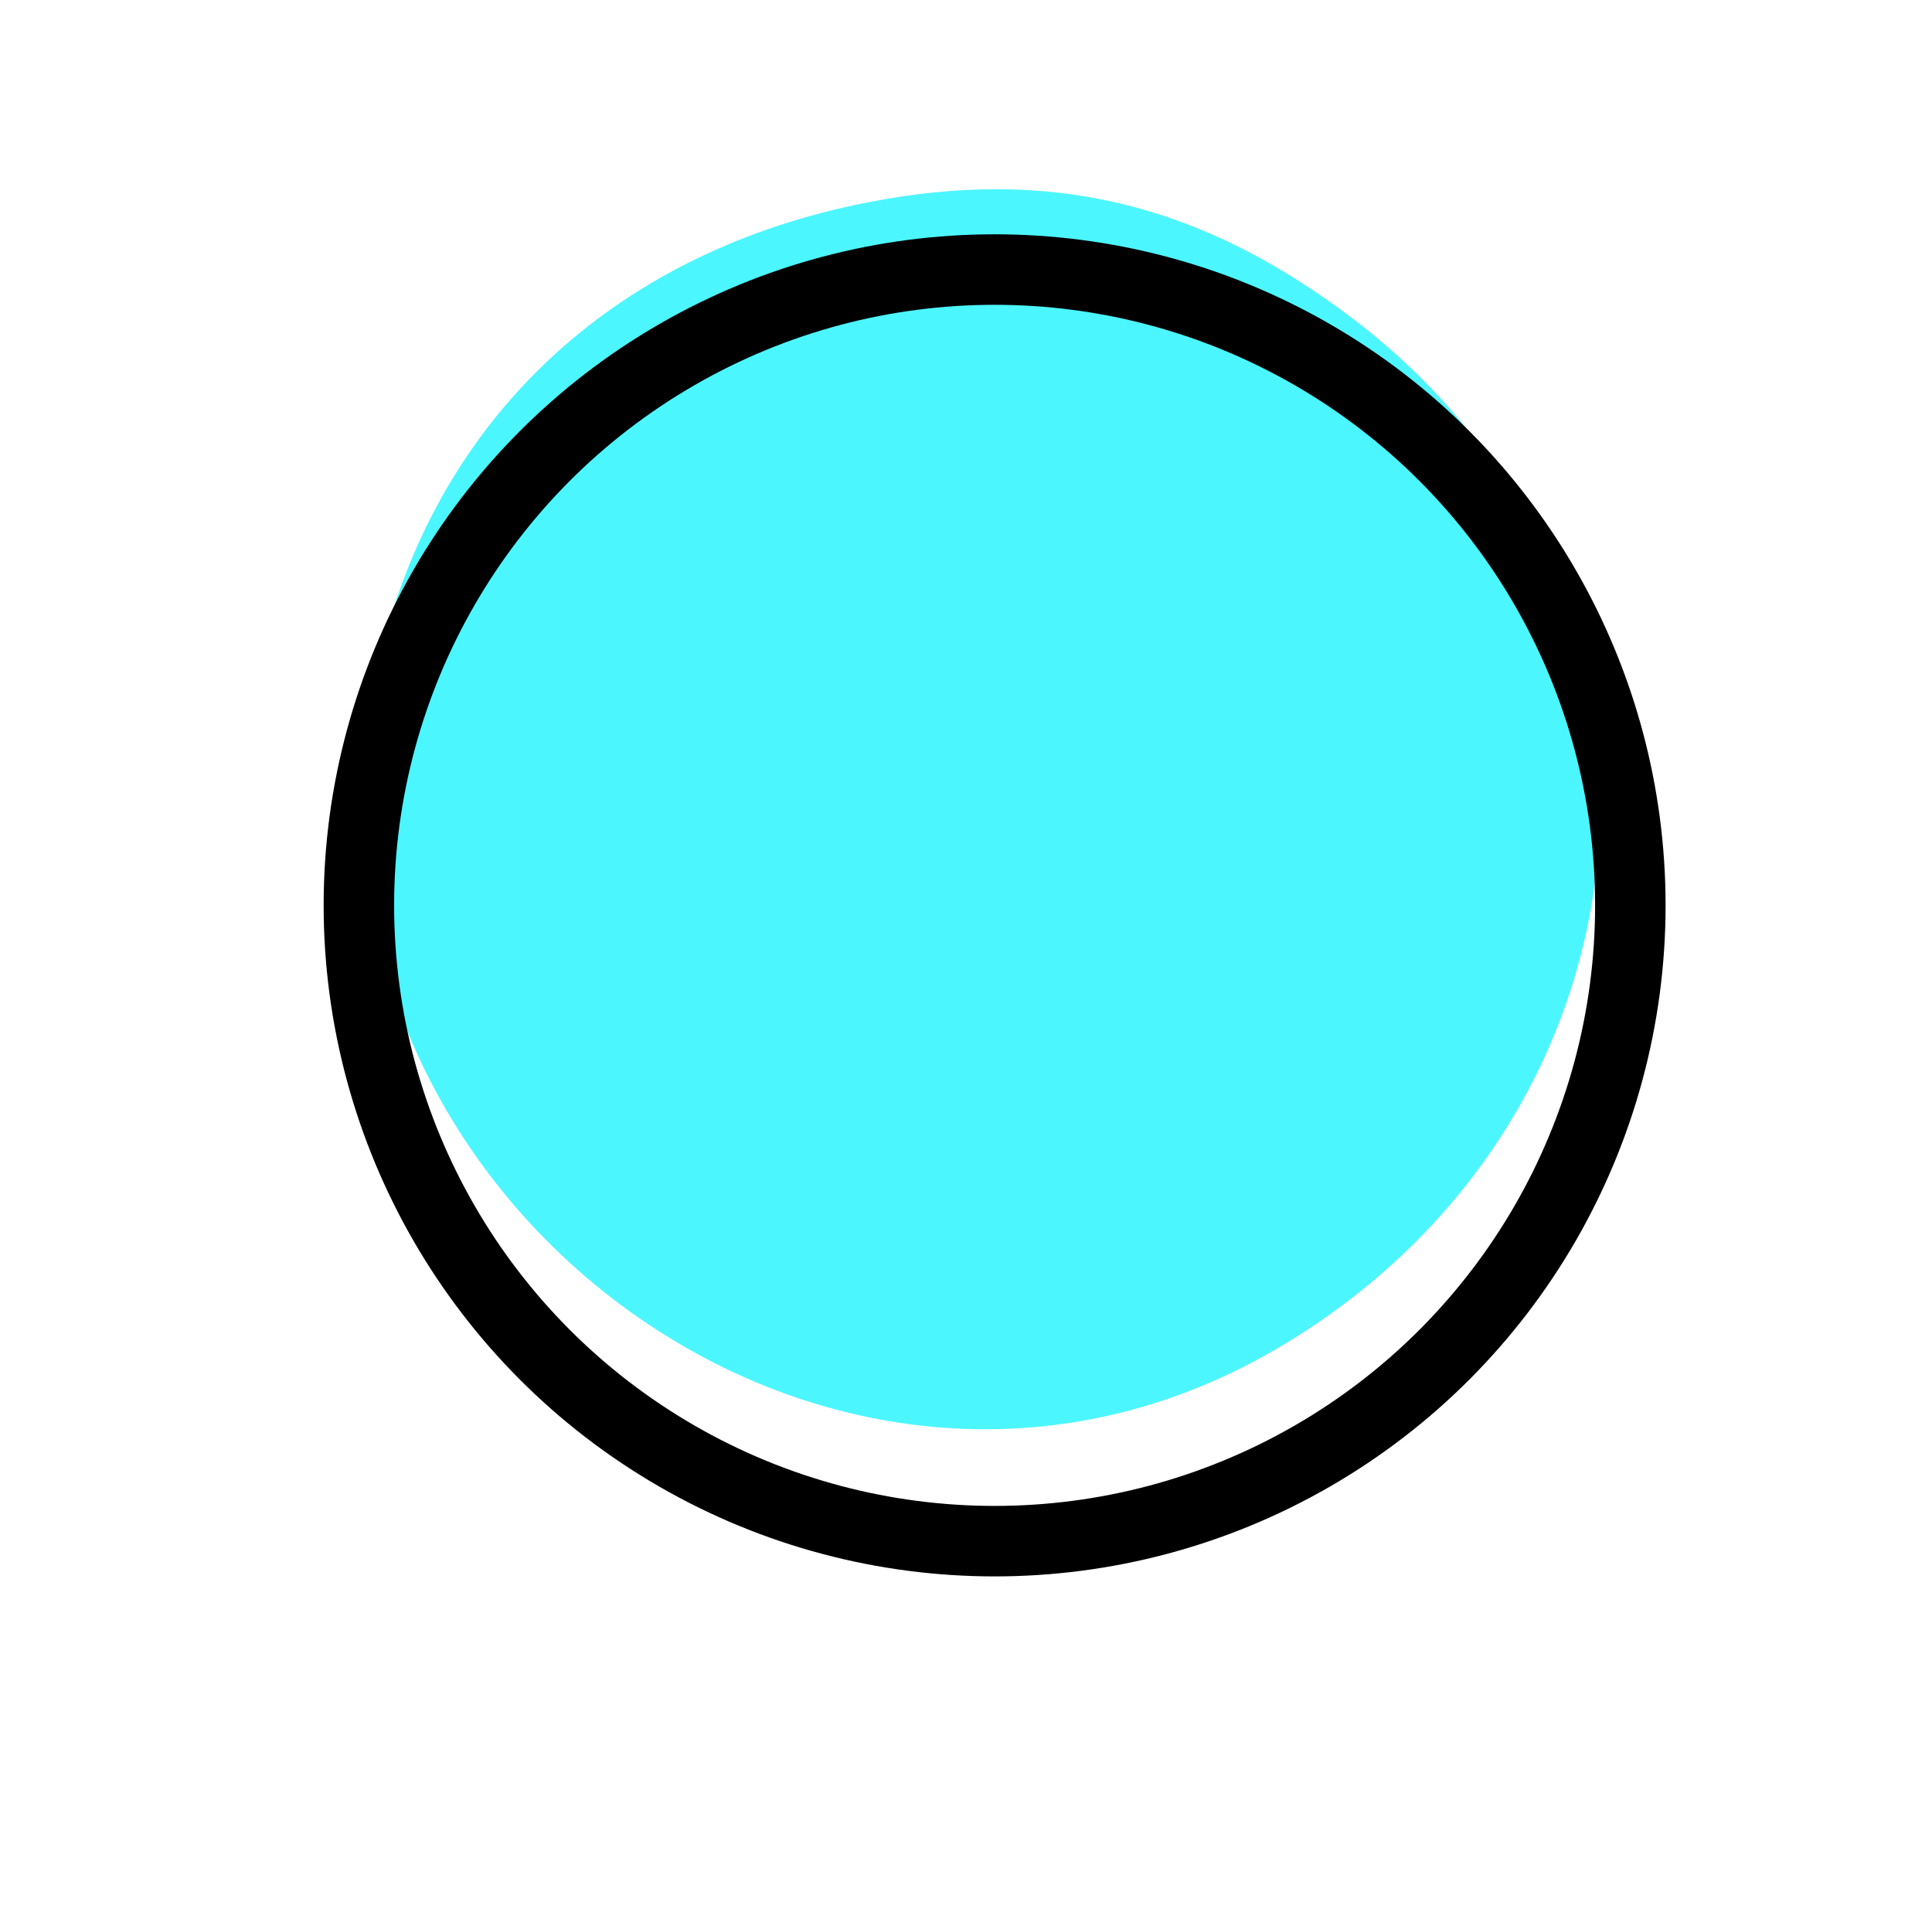 <?xml version="1.0" encoding="UTF-8" standalone="no"?>
<svg
   xmlns:dc="http://purl.org/dc/elements/1.1/"
   xmlns:cc="http://creativecommons.org/ns#"
   xmlns:rdf="http://www.w3.org/1999/02/22-rdf-syntax-ns#"
   xmlns:svg="http://www.w3.org/2000/svg"
   xmlns="http://www.w3.org/2000/svg"
   width="6.853mm"
   height="6.796mm"
   viewBox="0 0 6.853 6.796"
   version="1.1"
   id="svg5877">
  <defs
     id="defs5871">
    <filter
       style="color-interpolation-filters:sRGB"
       id="filter907">
      <feGaussianBlur
         stdDeviation="2.3"
         in="SourceAlpha"
         result="result0"
         id="feGaussianBlur881" />
      <feMorphology
         in="SourceAlpha"
         radius="6.6"
         result="result1"
         id="feMorphology883" />
      <feGaussianBlur
         stdDeviation="8.9"
         in="result1"
         id="feGaussianBlur885" />
      <feColorMatrix
         values="1 0 0 0 0 0 1 0 0 0 0 0 1 0 0 0 0 0 0.3 0"
         result="result91"
         id="feColorMatrix887" />
      <feComposite
         in="result0"
         operator="out"
         result="result2"
         in2="result91"
         id="feComposite889" />
      <feGaussianBlur
         stdDeviation="1.7"
         result="result4"
         id="feGaussianBlur891" />
      <feDiffuseLighting
         surfaceScale="10"
         id="feDiffuseLighting895">
        <feDistantLight
           azimuth="225"
           elevation="45"
           id="feDistantLight893" />
      </feDiffuseLighting>
      <feBlend
         in2="SourceGraphic"
         mode="multiply"
         id="feBlend897" />
      <feComposite
         in2="SourceAlpha"
         operator="in"
         result="result3"
         id="feComposite899" />
      <feSpecularLighting
         in="result4"
         surfaceScale="5"
         specularExponent="17.9"
         id="feSpecularLighting903">
        <feDistantLight
           azimuth="225"
           elevation="45"
           id="feDistantLight901" />
      </feSpecularLighting>
      <feComposite
         in2="result3"
         operator="atop"
         id="feComposite905" />
    </filter>
    <filter
       style="color-interpolation-filters:sRGB"
       id="filter935">
      <feGaussianBlur
         stdDeviation="2.3"
         in="SourceAlpha"
         result="result0"
         id="feGaussianBlur909" />
      <feMorphology
         in="SourceAlpha"
         radius="6.6"
         result="result1"
         id="feMorphology911" />
      <feGaussianBlur
         stdDeviation="8.9"
         in="result1"
         id="feGaussianBlur913" />
      <feColorMatrix
         values="1 0 0 0 0 0 1 0 0 0 0 0 1 0 0 0 0 0 0.3 0"
         result="result91"
         id="feColorMatrix915" />
      <feComposite
         in="result0"
         operator="out"
         result="result2"
         in2="result91"
         id="feComposite917" />
      <feGaussianBlur
         stdDeviation="1.7"
         result="result4"
         id="feGaussianBlur919" />
      <feDiffuseLighting
         surfaceScale="10"
         id="feDiffuseLighting923">
        <feDistantLight
           azimuth="225"
           elevation="45"
           id="feDistantLight921" />
      </feDiffuseLighting>
      <feBlend
         in2="SourceGraphic"
         mode="multiply"
         id="feBlend925" />
      <feComposite
         in2="SourceAlpha"
         operator="in"
         result="result3"
         id="feComposite927" />
      <feSpecularLighting
         in="result4"
         surfaceScale="5"
         specularExponent="17.9"
         id="feSpecularLighting931">
        <feDistantLight
           azimuth="225"
           elevation="45"
           id="feDistantLight929" />
      </feSpecularLighting>
      <feComposite
         in2="result3"
         operator="atop"
         id="feComposite933" />
    </filter>
    <filter
       style="color-interpolation-filters:sRGB"
       id="filter935-5">
      <feGaussianBlur
         stdDeviation="2.3"
         in="SourceAlpha"
         result="result0"
         id="feGaussianBlur909-2" />
      <feMorphology
         in="SourceAlpha"
         radius="6.6"
         result="result1"
         id="feMorphology911-2" />
      <feGaussianBlur
         stdDeviation="8.9"
         in="result1"
         id="feGaussianBlur913-4" />
      <feColorMatrix
         values="1 0 0 0 0 0 1 0 0 0 0 0 1 0 0 0 0 0 0.3 0"
         result="result91"
         id="feColorMatrix915-5" />
      <feComposite
         in="result0"
         operator="out"
         result="result2"
         in2="result91"
         id="feComposite917-2" />
      <feGaussianBlur
         stdDeviation="1.7"
         result="result4"
         id="feGaussianBlur919-1" />
      <feDiffuseLighting
         surfaceScale="10"
         id="feDiffuseLighting923-9">
        <feDistantLight
           azimuth="225"
           elevation="45"
           id="feDistantLight921-3" />
      </feDiffuseLighting>
      <feBlend
         in2="SourceGraphic"
         mode="multiply"
         id="feBlend925-5" />
      <feComposite
         in2="SourceAlpha"
         operator="in"
         result="result3"
         id="feComposite927-2" />
      <feSpecularLighting
         in="result4"
         surfaceScale="5"
         specularExponent="17.9"
         id="feSpecularLighting931-5">
        <feDistantLight
           azimuth="225"
           elevation="45"
           id="feDistantLight929-9" />
      </feSpecularLighting>
      <feComposite
         in2="result3"
         operator="atop"
         id="feComposite933-1" />
    </filter>
  </defs>
  <g
     id="layer1"
     transform="translate(-95.976,-130.199)">
    <g
       id="g6593"
       transform="translate(-4.219,24.952)">
      <path
         id="path870"
         style="opacity:0.842;fill:#03f2ff;fill-opacity:1;stroke:#0c0c0c;stroke-width:0;stroke-linecap:round;stroke-linejoin:round;stroke-miterlimit:4;stroke-dasharray:none;filter:url(#filter935-5)"
         transform="matrix(0.052,0.259,-0.259,0.052,189.453,-14.746)"
         d="m 391.826,401.59 c -0.495,0.015 -0.992,0.077 -1.484,0.188 -1.313,0.294 -2.592,0.929 -3.725,1.926 -1.938,1.706 -2.819,3.6 -2.828,6.102 -0.013,3.36 1.595,6.075 4.475,7.51 6.509,3.244 14.019,-3.057 11.705,-9.848 -1.3,-3.814 -4.68,-5.984 -8.143,-5.877 z" />
      <g
         id="g5869">
        <circle
           style="fill:none;stroke:#000000;stroke-width:0.25;stroke-linecap:round;stroke-linejoin:round;stroke-miterlimit:4;stroke-dasharray:none"
           id="circle851"
           cx="103.723"
           cy="108.458"
           r="2.255" />
      </g>
    </g>
  </g>
</svg>
